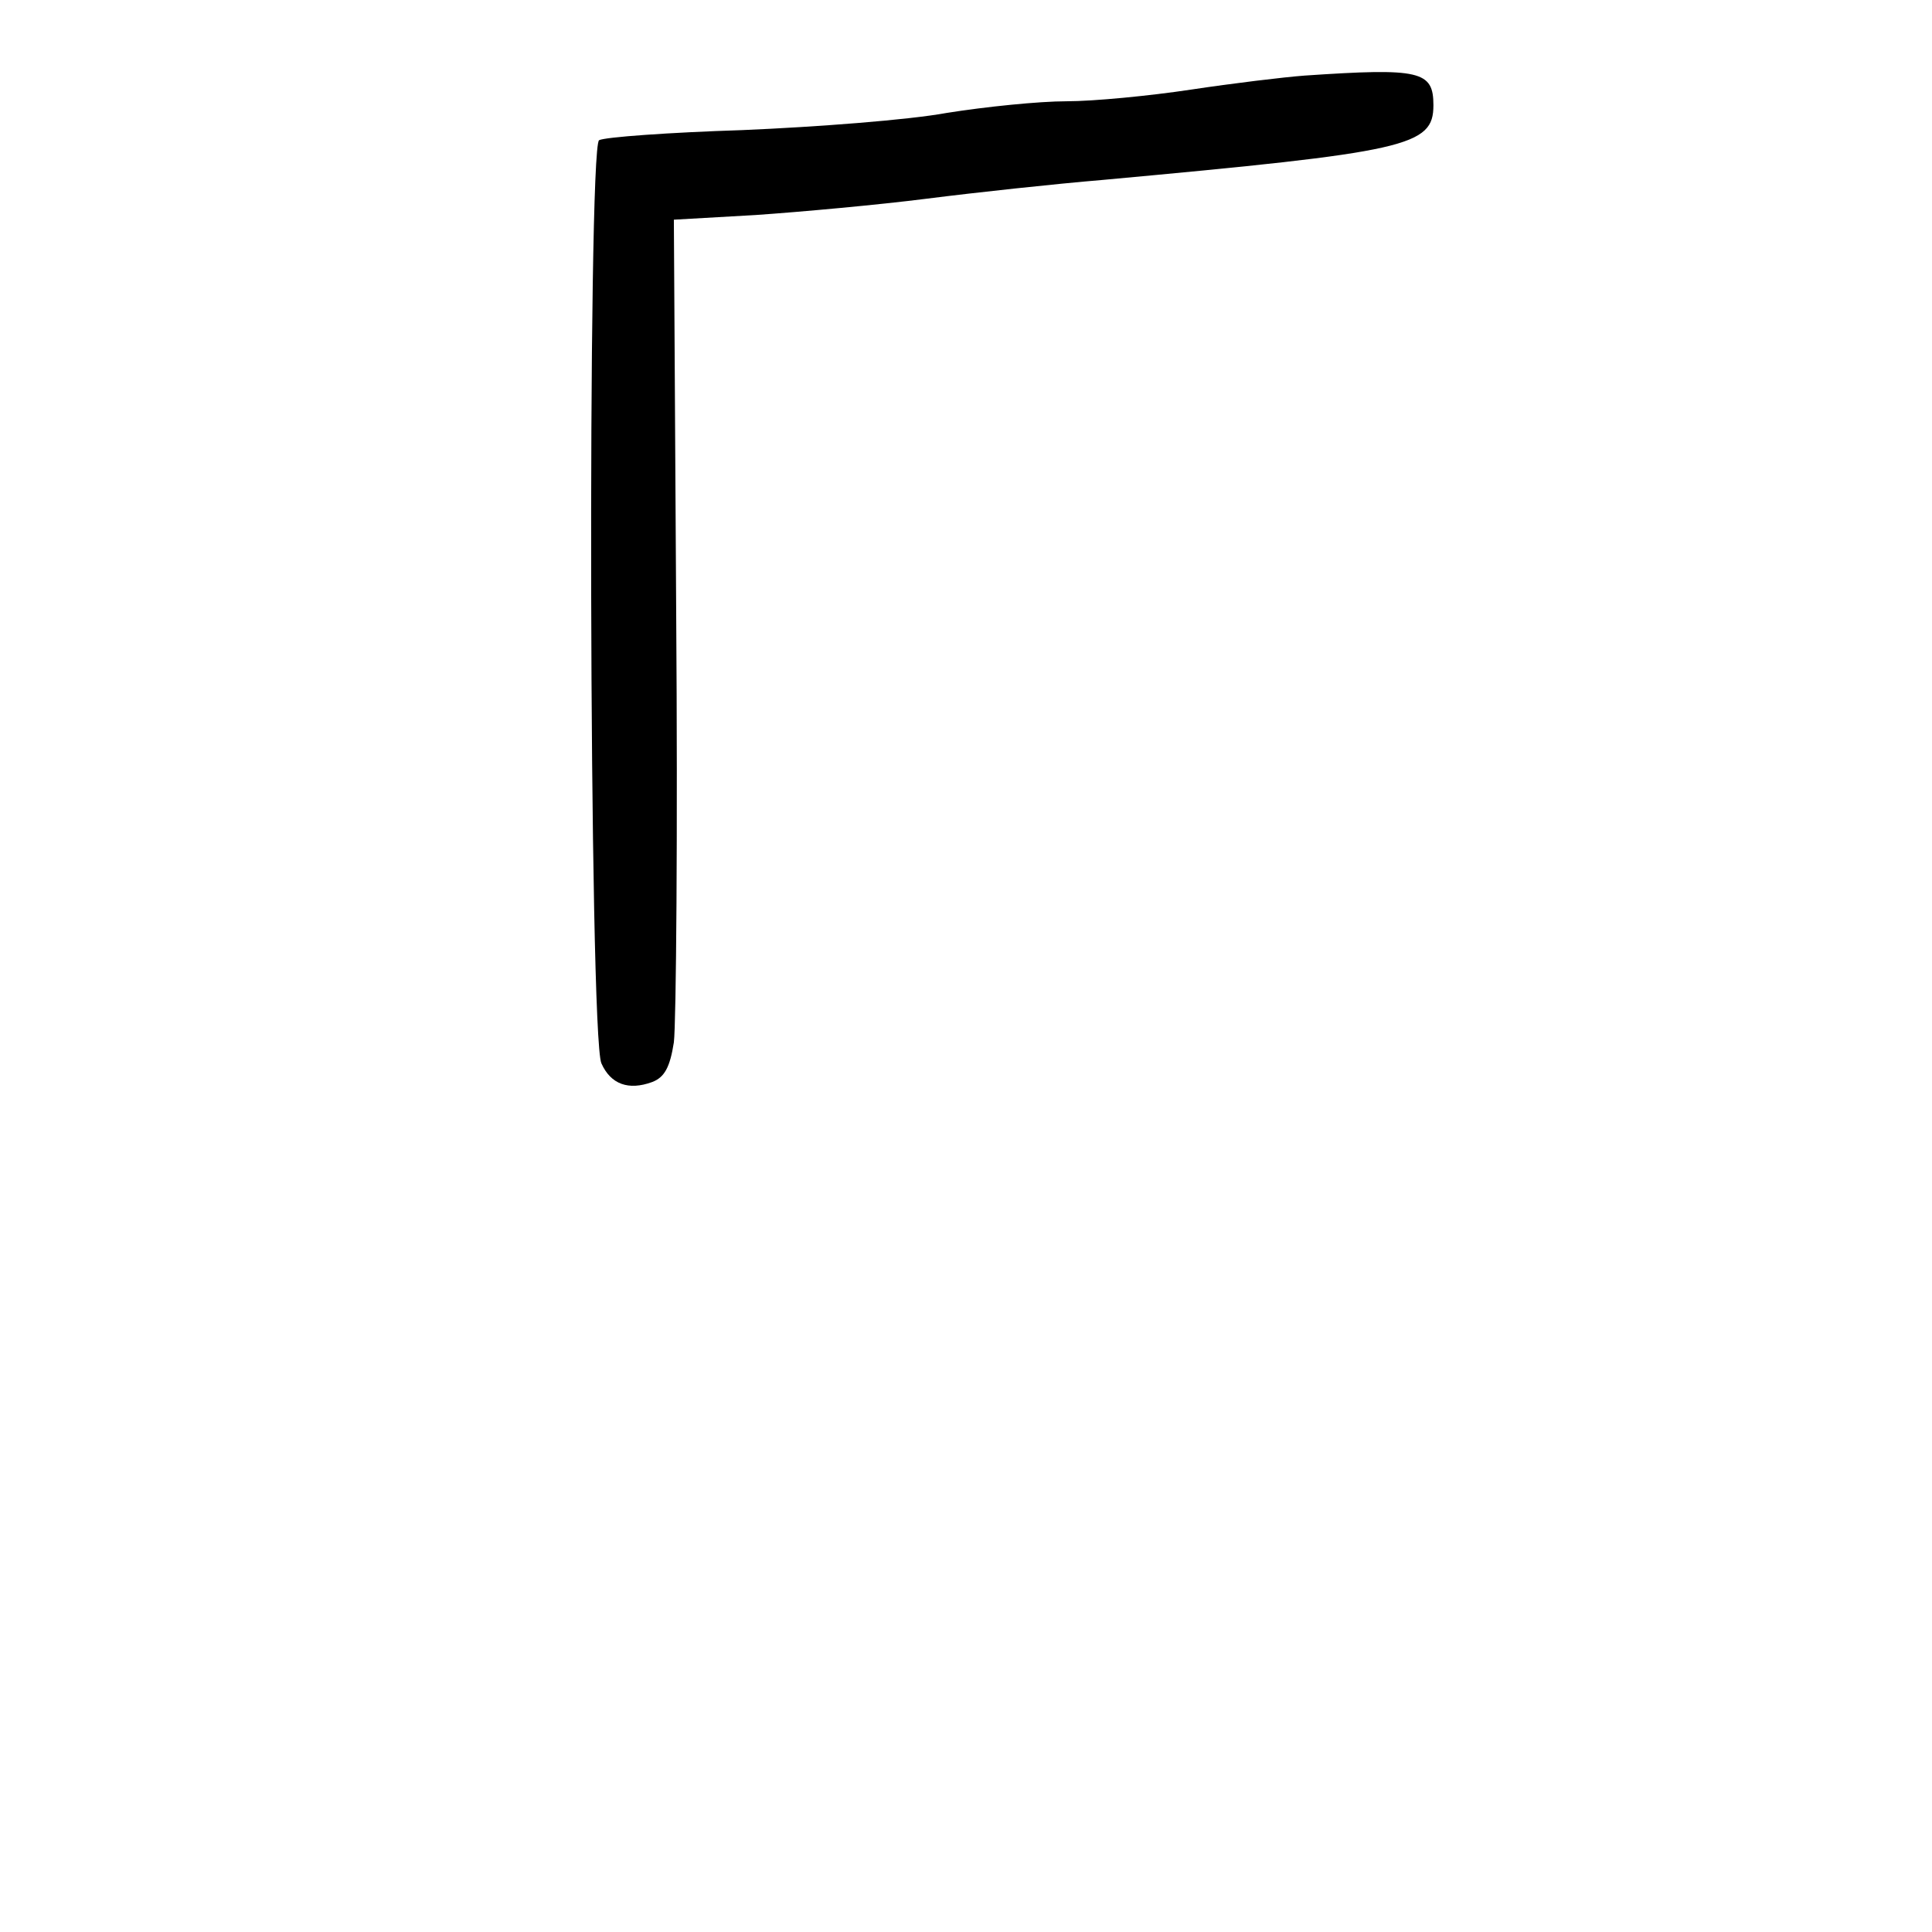 <?xml version="1.0" standalone="no"?>
<!DOCTYPE svg PUBLIC "-//W3C//DTD SVG 20010904//EN"
 "http://www.w3.org/TR/2001/REC-SVG-20010904/DTD/svg10.dtd">
<svg version="1.0" xmlns="http://www.w3.org/2000/svg"
 width="248pt" height="248pt" viewBox="0 0 248 248"
 preserveAspectRatio="xMidYMid meet">
<g transform="translate(0,248) scale(0.1,-0.1)"
fill="#000000" stroke="none">
<path d="M1675 2383 c-27 -2 -93 -10 -146 -18 -53 -8 -125 -15 -160 -15 -35 0
-104 -7 -154 -15 -49 -9 -167 -18 -262 -22 -94 -3 -177 -9 -184 -13 -15 -10
-13 -1150 3 -1185 12 -27 35 -35 65 -24 16 6 23 19 28 51 3 24 5 271 3 549
l-3 507 105 6 c58 4 157 13 220 21 63 8 165 19 225 24 392 36 425 43 425 96 0
44 -17 48 -165 38z"/>
</g>
</svg>
